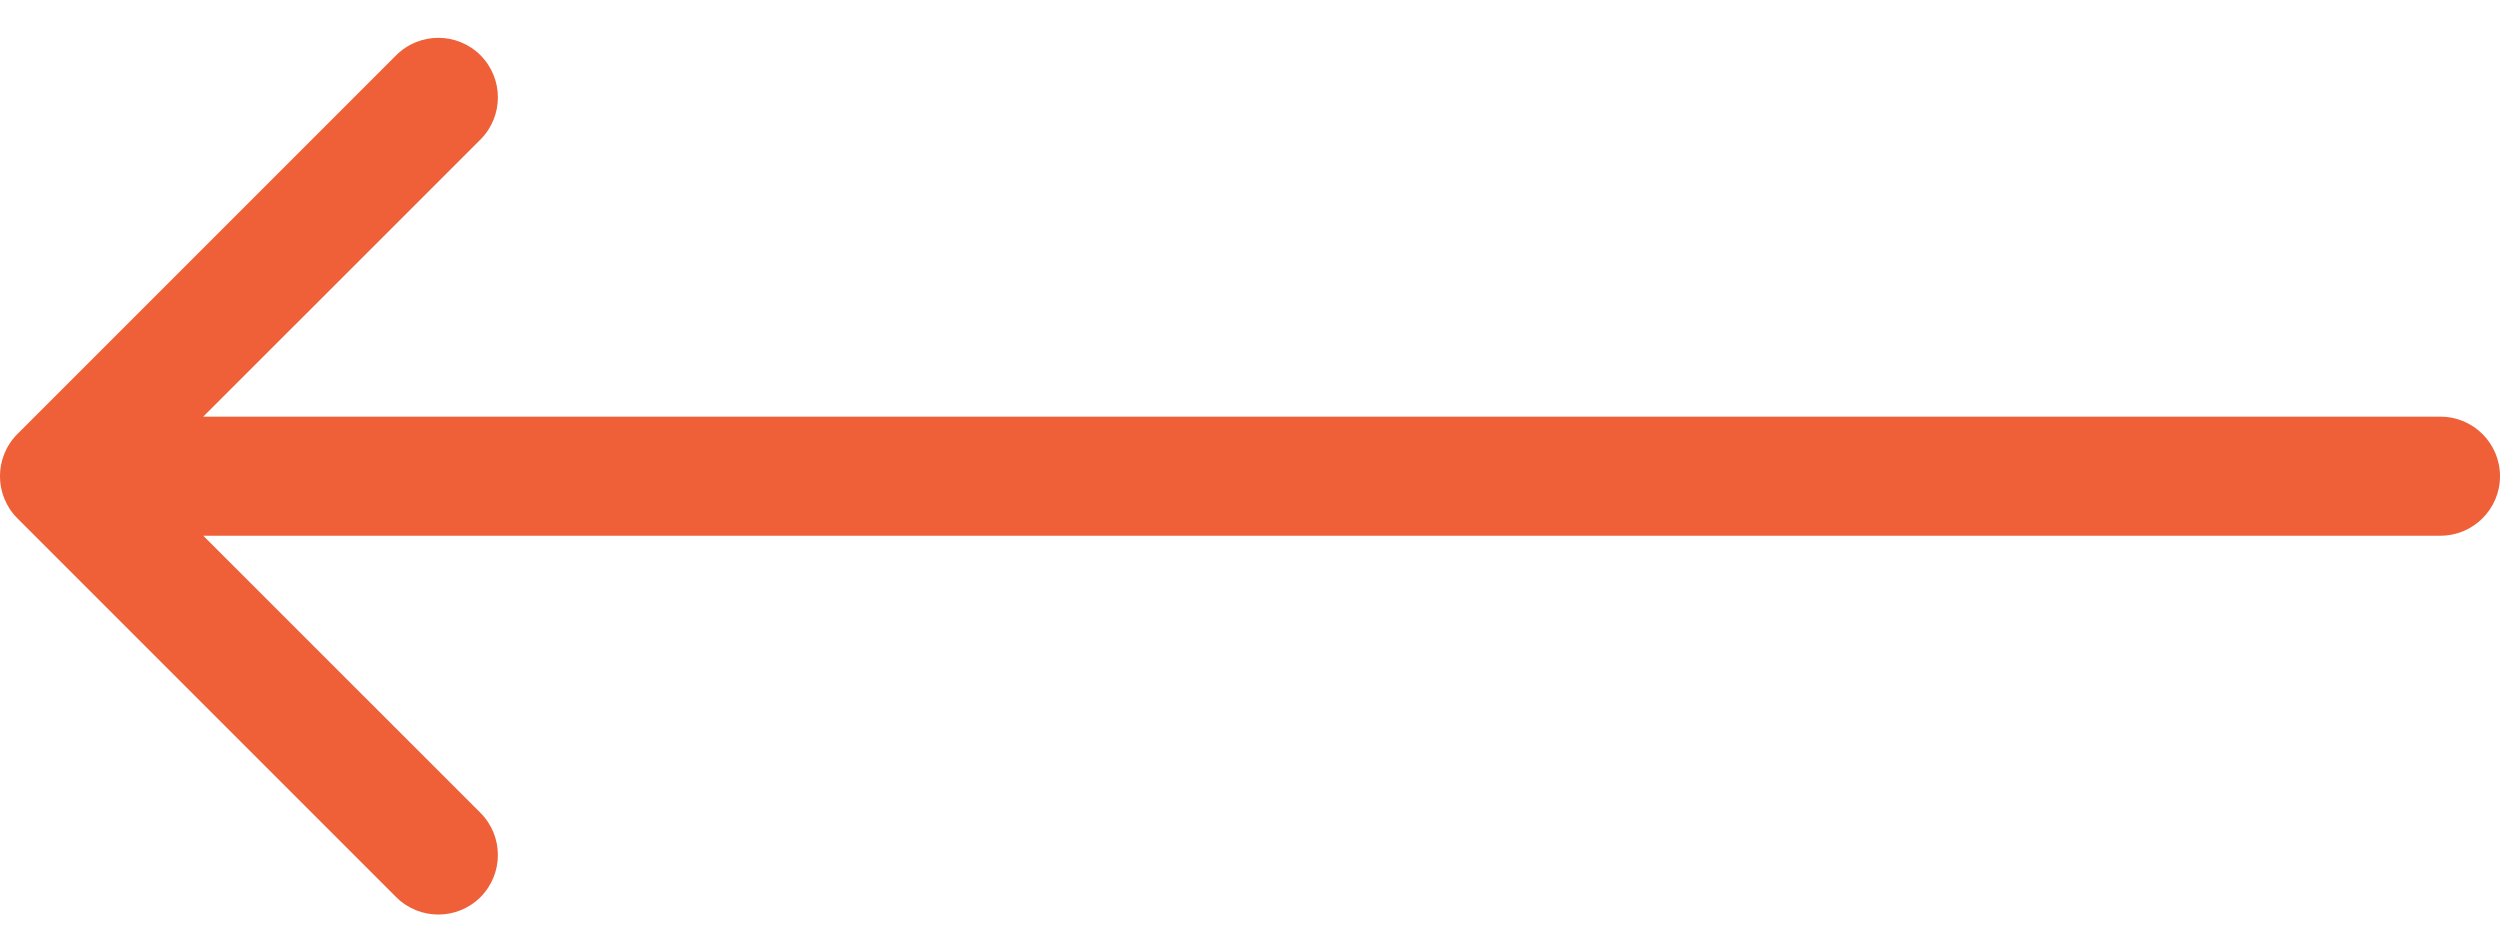 <svg width="21" height="8" viewBox="0 0 21 8" fill="none" xmlns="http://www.w3.org/2000/svg">
<path d="M20.5 3.5C20.776 3.5 21 3.724 21 4C21 4.276 20.776 4.5 20.5 4.5V3.5ZM0.146 4.354C-0.049 4.158 -0.049 3.842 0.146 3.646L3.328 0.464C3.524 0.269 3.84 0.269 4.036 0.464C4.231 0.66 4.231 0.976 4.036 1.172L1.207 4L4.036 6.828C4.231 7.024 4.231 7.34 4.036 7.536C3.84 7.731 3.524 7.731 3.328 7.536L0.146 4.354ZM20.5 4.5H0.5V3.5H20.5V4.5Z" fill="#EF6039"/>
</svg>
